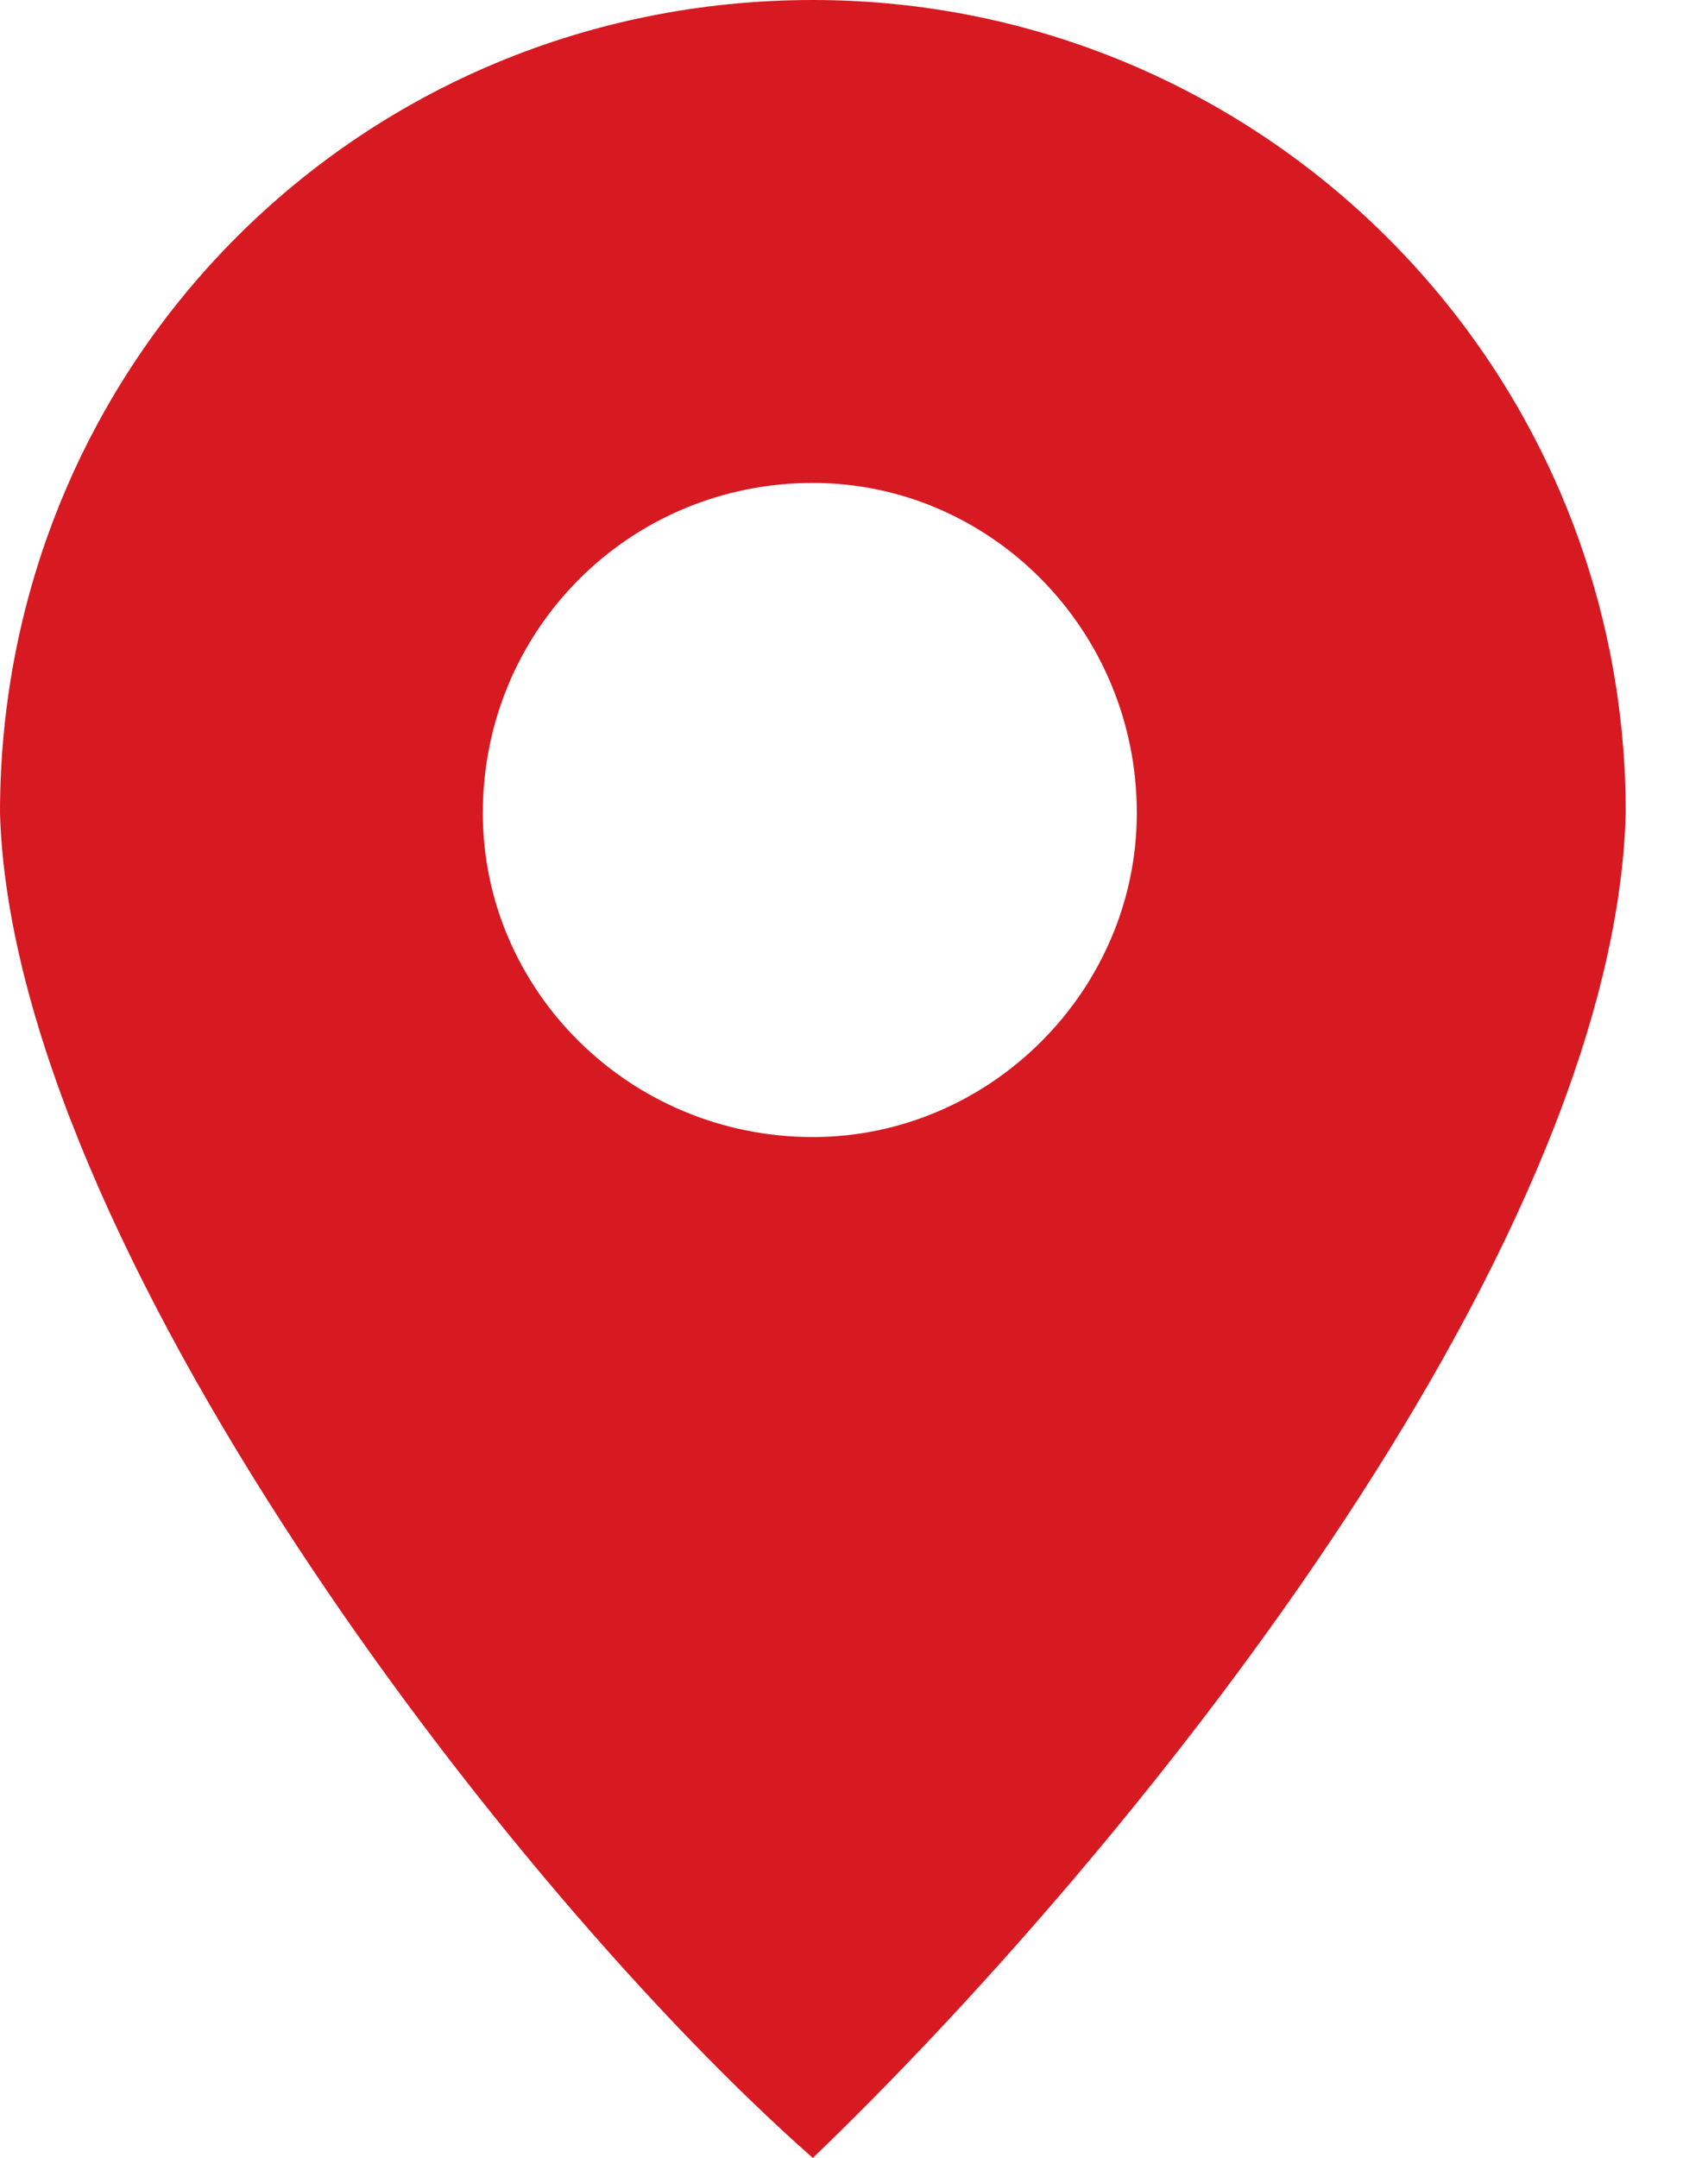 <svg width="19" height="24" viewBox="0 0 19 24" fill="none" xmlns="http://www.w3.org/2000/svg">
<path fill-rule="evenodd" clip-rule="evenodd" d="M9.042 0C14.006 0 18.085 4.011 18.085 9.042C17.949 14.006 12.442 20.736 9.042 24C5.643 21.009 0.136 13.802 0 9.042C0 4.011 4.011 0 9.042 0ZM9.042 5.371C11.014 5.371 12.646 7.003 12.646 9.042C12.646 11.014 11.014 12.646 9.042 12.646C7.003 12.646 5.371 11.014 5.371 9.042C5.371 7.003 7.003 5.371 9.042 5.371Z" fill="#D71921"/>
</svg>
